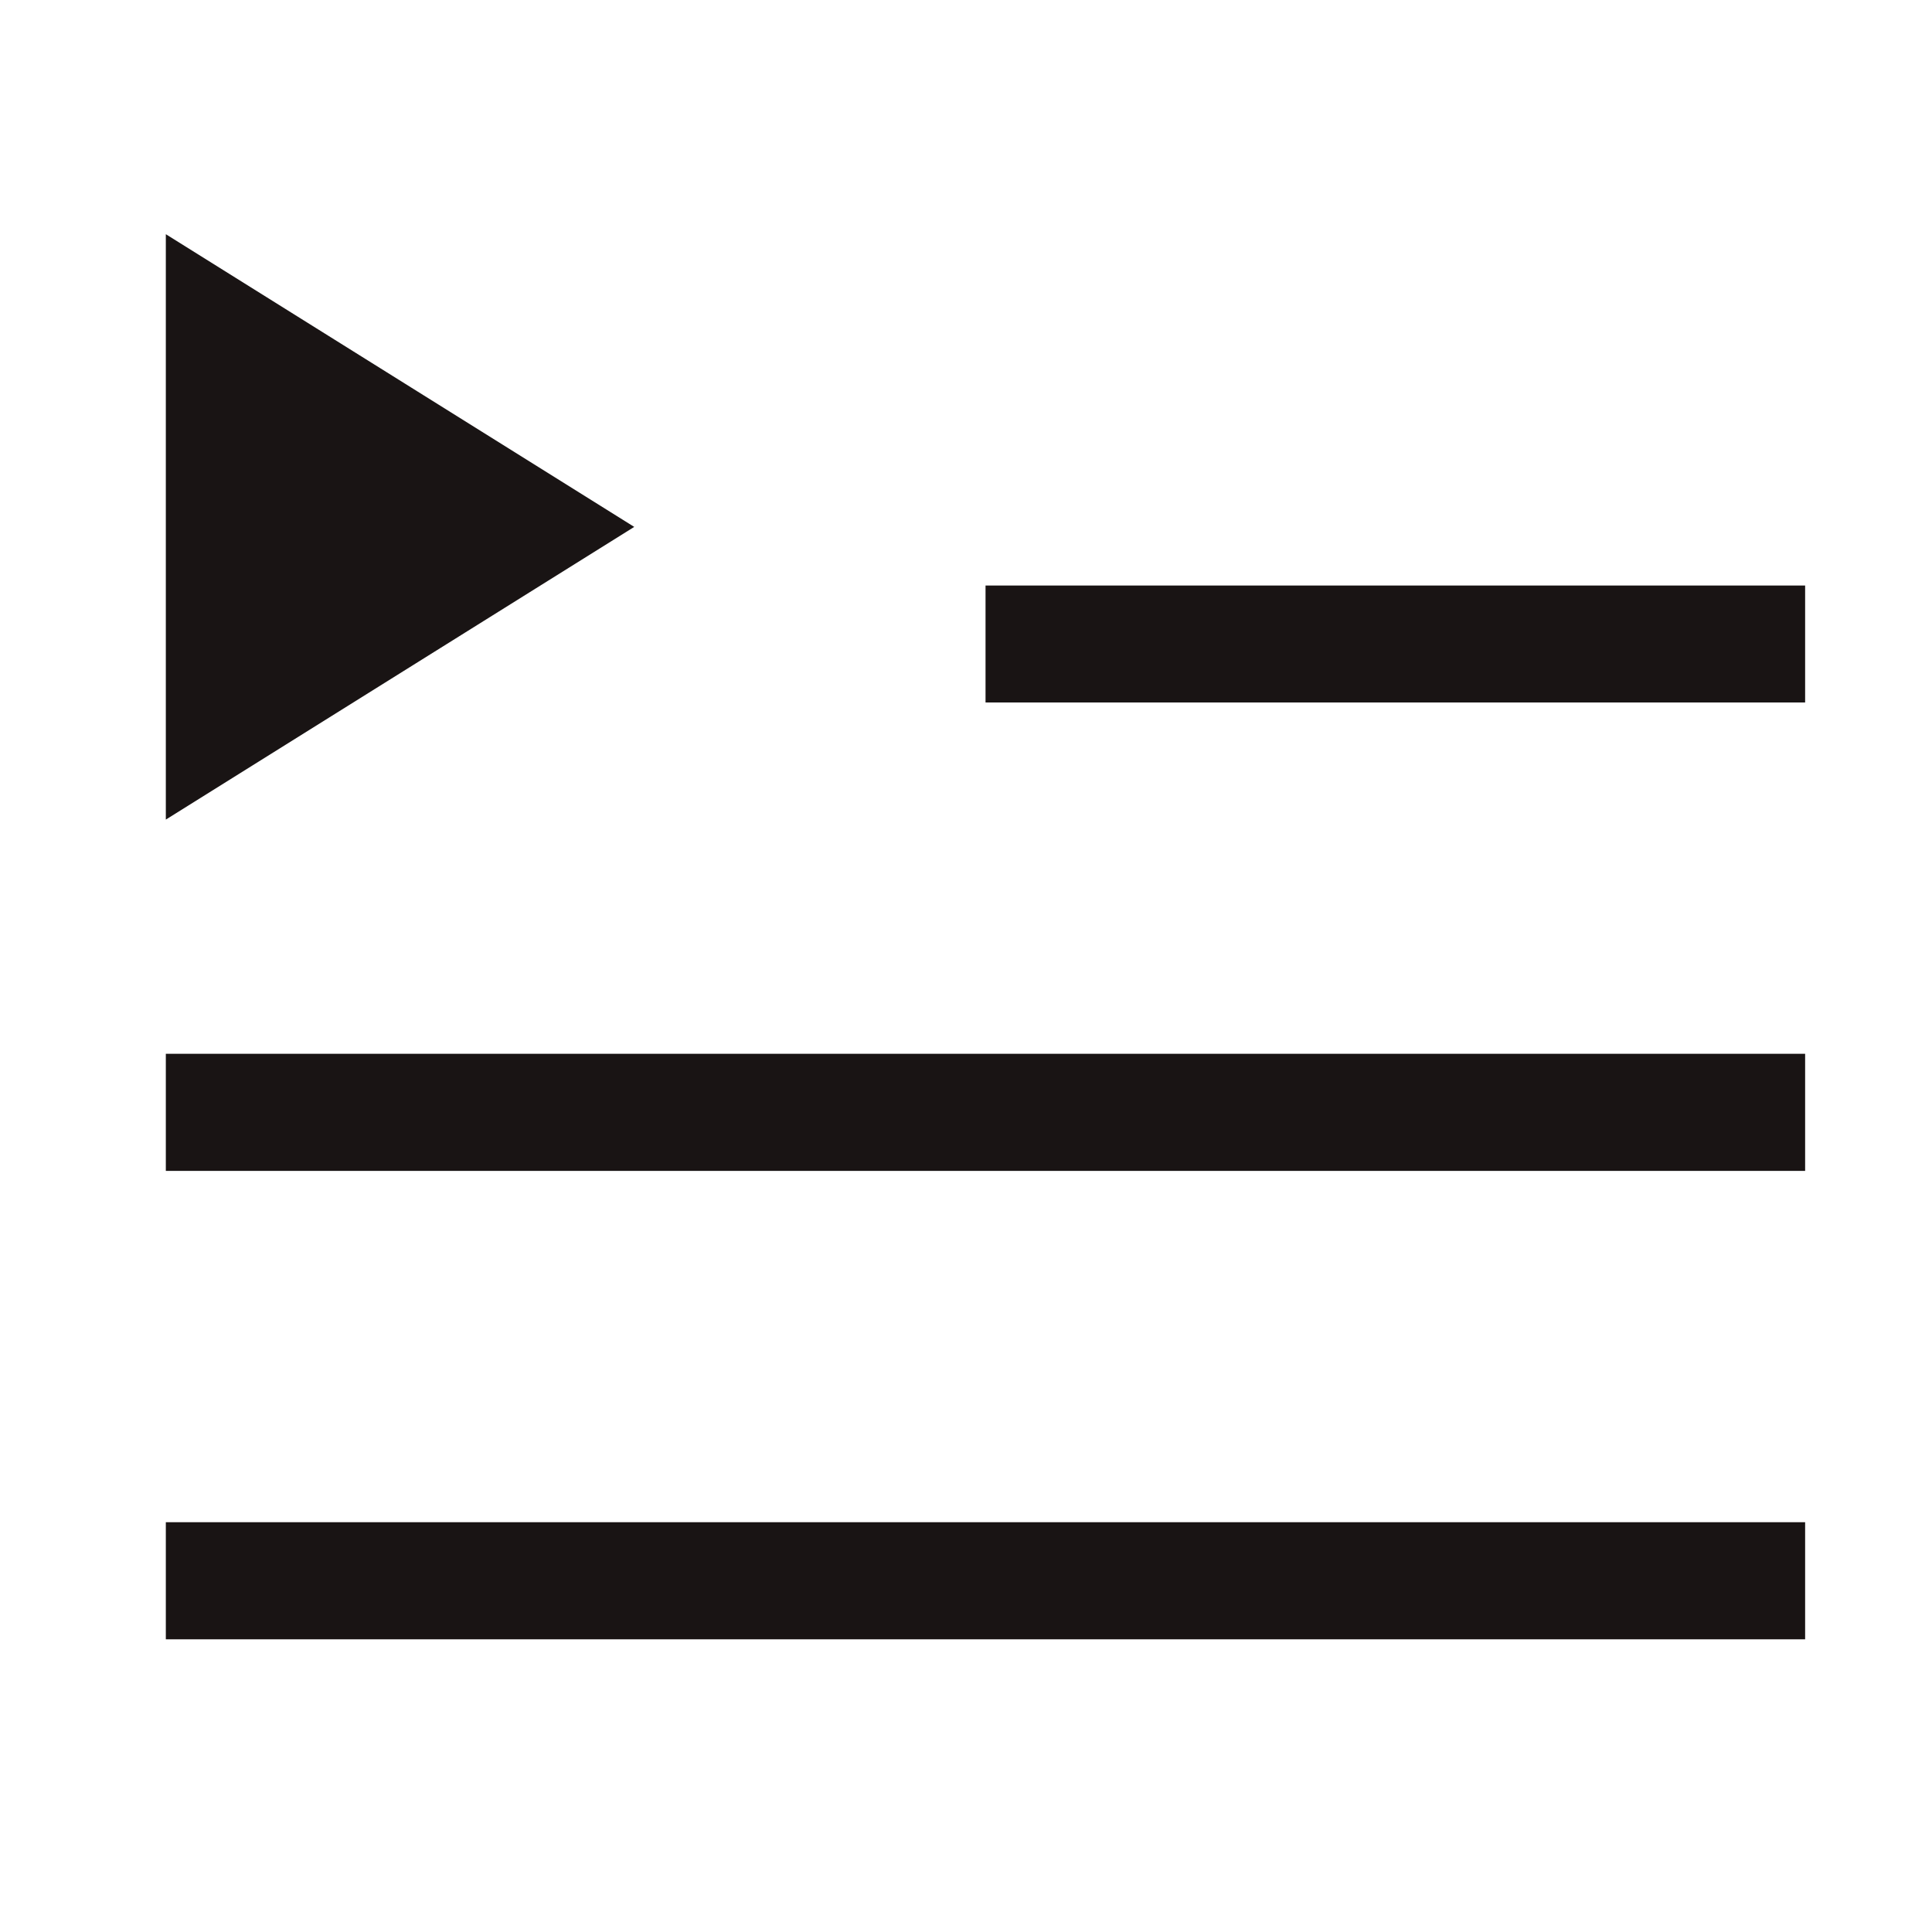 <svg width="18" height="18" viewBox="0 0 18 18" fill="none" xmlns="http://www.w3.org/2000/svg">
<path fill-rule="evenodd" clip-rule="evenodd" d="M5.909 4.909L1.545 7.636V2.182L5.909 4.909ZM16.818 5.455H9.182V6.545H16.818V5.455ZM16.818 9.818V10.909H1.545V9.818H16.818ZM16.818 15.273V14.182H1.545V15.273H16.818Z" fill="#191414"/>
</svg>
